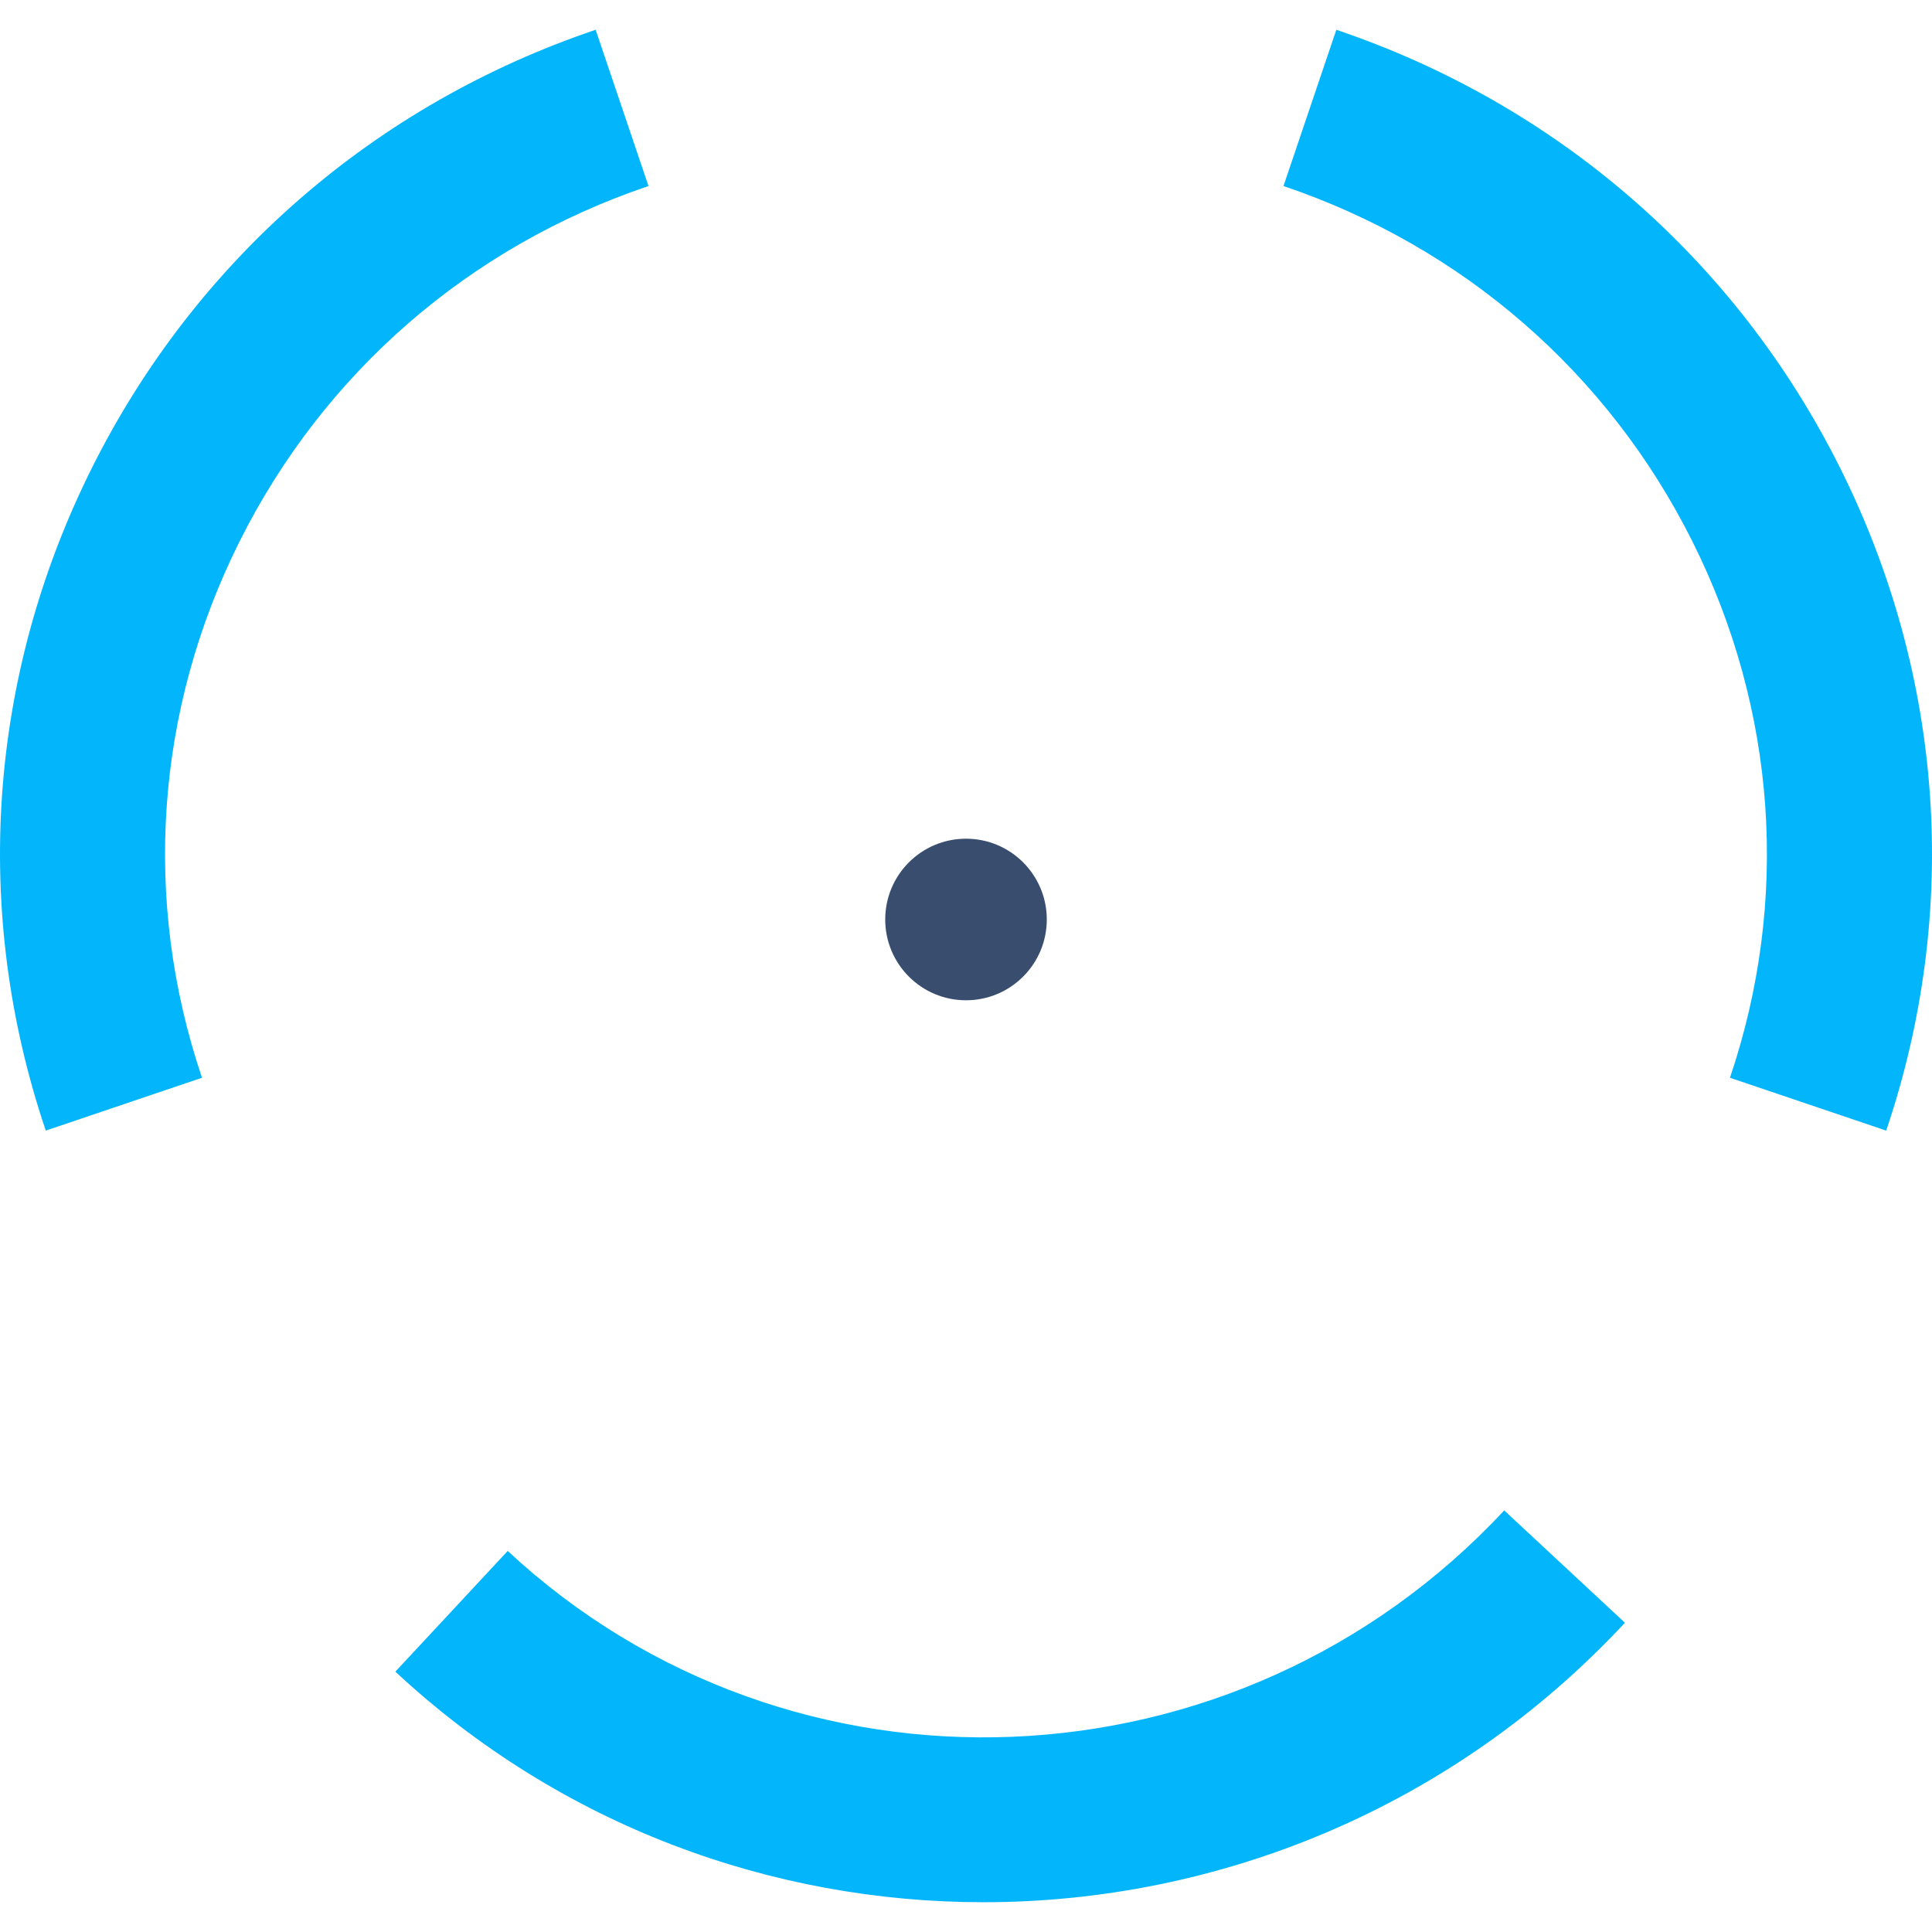 <?xml version="1.0" encoding="iso-8859-1"?>
<!-- Generator: Adobe Illustrator 18.1.1, SVG Export Plug-In . SVG Version: 6.00 Build 0)  -->
<svg version="1.1" id="Capa_1" xmlns="http://www.w3.org/2000/svg" xmlns:xlink="http://www.w3.org/1999/xlink" x="0px" y="0px"
	 viewBox="0 0 349.464 349.464" style="enable-background:new 0 0 349.464 349.464;" xml:space="preserve">
<g>
	<g>
		<path style="fill:#03b6fc;" d="M36.54,194.948c-10.848-32.102-8.437-66.554,6.79-97.003
			c15.251-30.497,41.517-53.332,73.971-64.293l-9.559-28.265C67.789,18.89,35.43,47.017,16.641,84.603
			c-18.808,37.621-21.785,80.207-8.36,119.904L36.54,194.948z" />
		<path style="fill:#03b6fc;" d="M332.825,84.603c-18.79-37.579-51.148-65.713-91.108-79.216l-9.559,28.265
			c32.454,10.967,58.726,33.802,73.971,64.293c15.227,30.455,17.638,64.902,6.79,97.003l28.259,9.559
			C354.61,164.809,351.633,122.224,332.825,84.603z"/>
		<path style="fill:#03b6fc;" d="M293.921,293.527l-21.839-20.323c-48.135,51.727-128.992,55.026-180.247,7.333l-20.323,21.839
			c29.995,27.913,68.177,41.702,106.377,41.702C220.284,344.078,262.696,327.078,293.921,293.527z" />
		<circle style="fill:#394E6F;" cx="174.733" cy="166.319" r="14.613"/>
	</g>
</g>
<g>
</g>
<g>
</g>
<g>
</g>
<g>
</g>
<g>
</g>
<g>
</g>
<g>
</g>
<g>
</g>
<g>
</g>
<g>
</g>
<g>
</g>
<g>
</g>
<g>
</g>
<g>
</g>
<g>
</g>
</svg>
